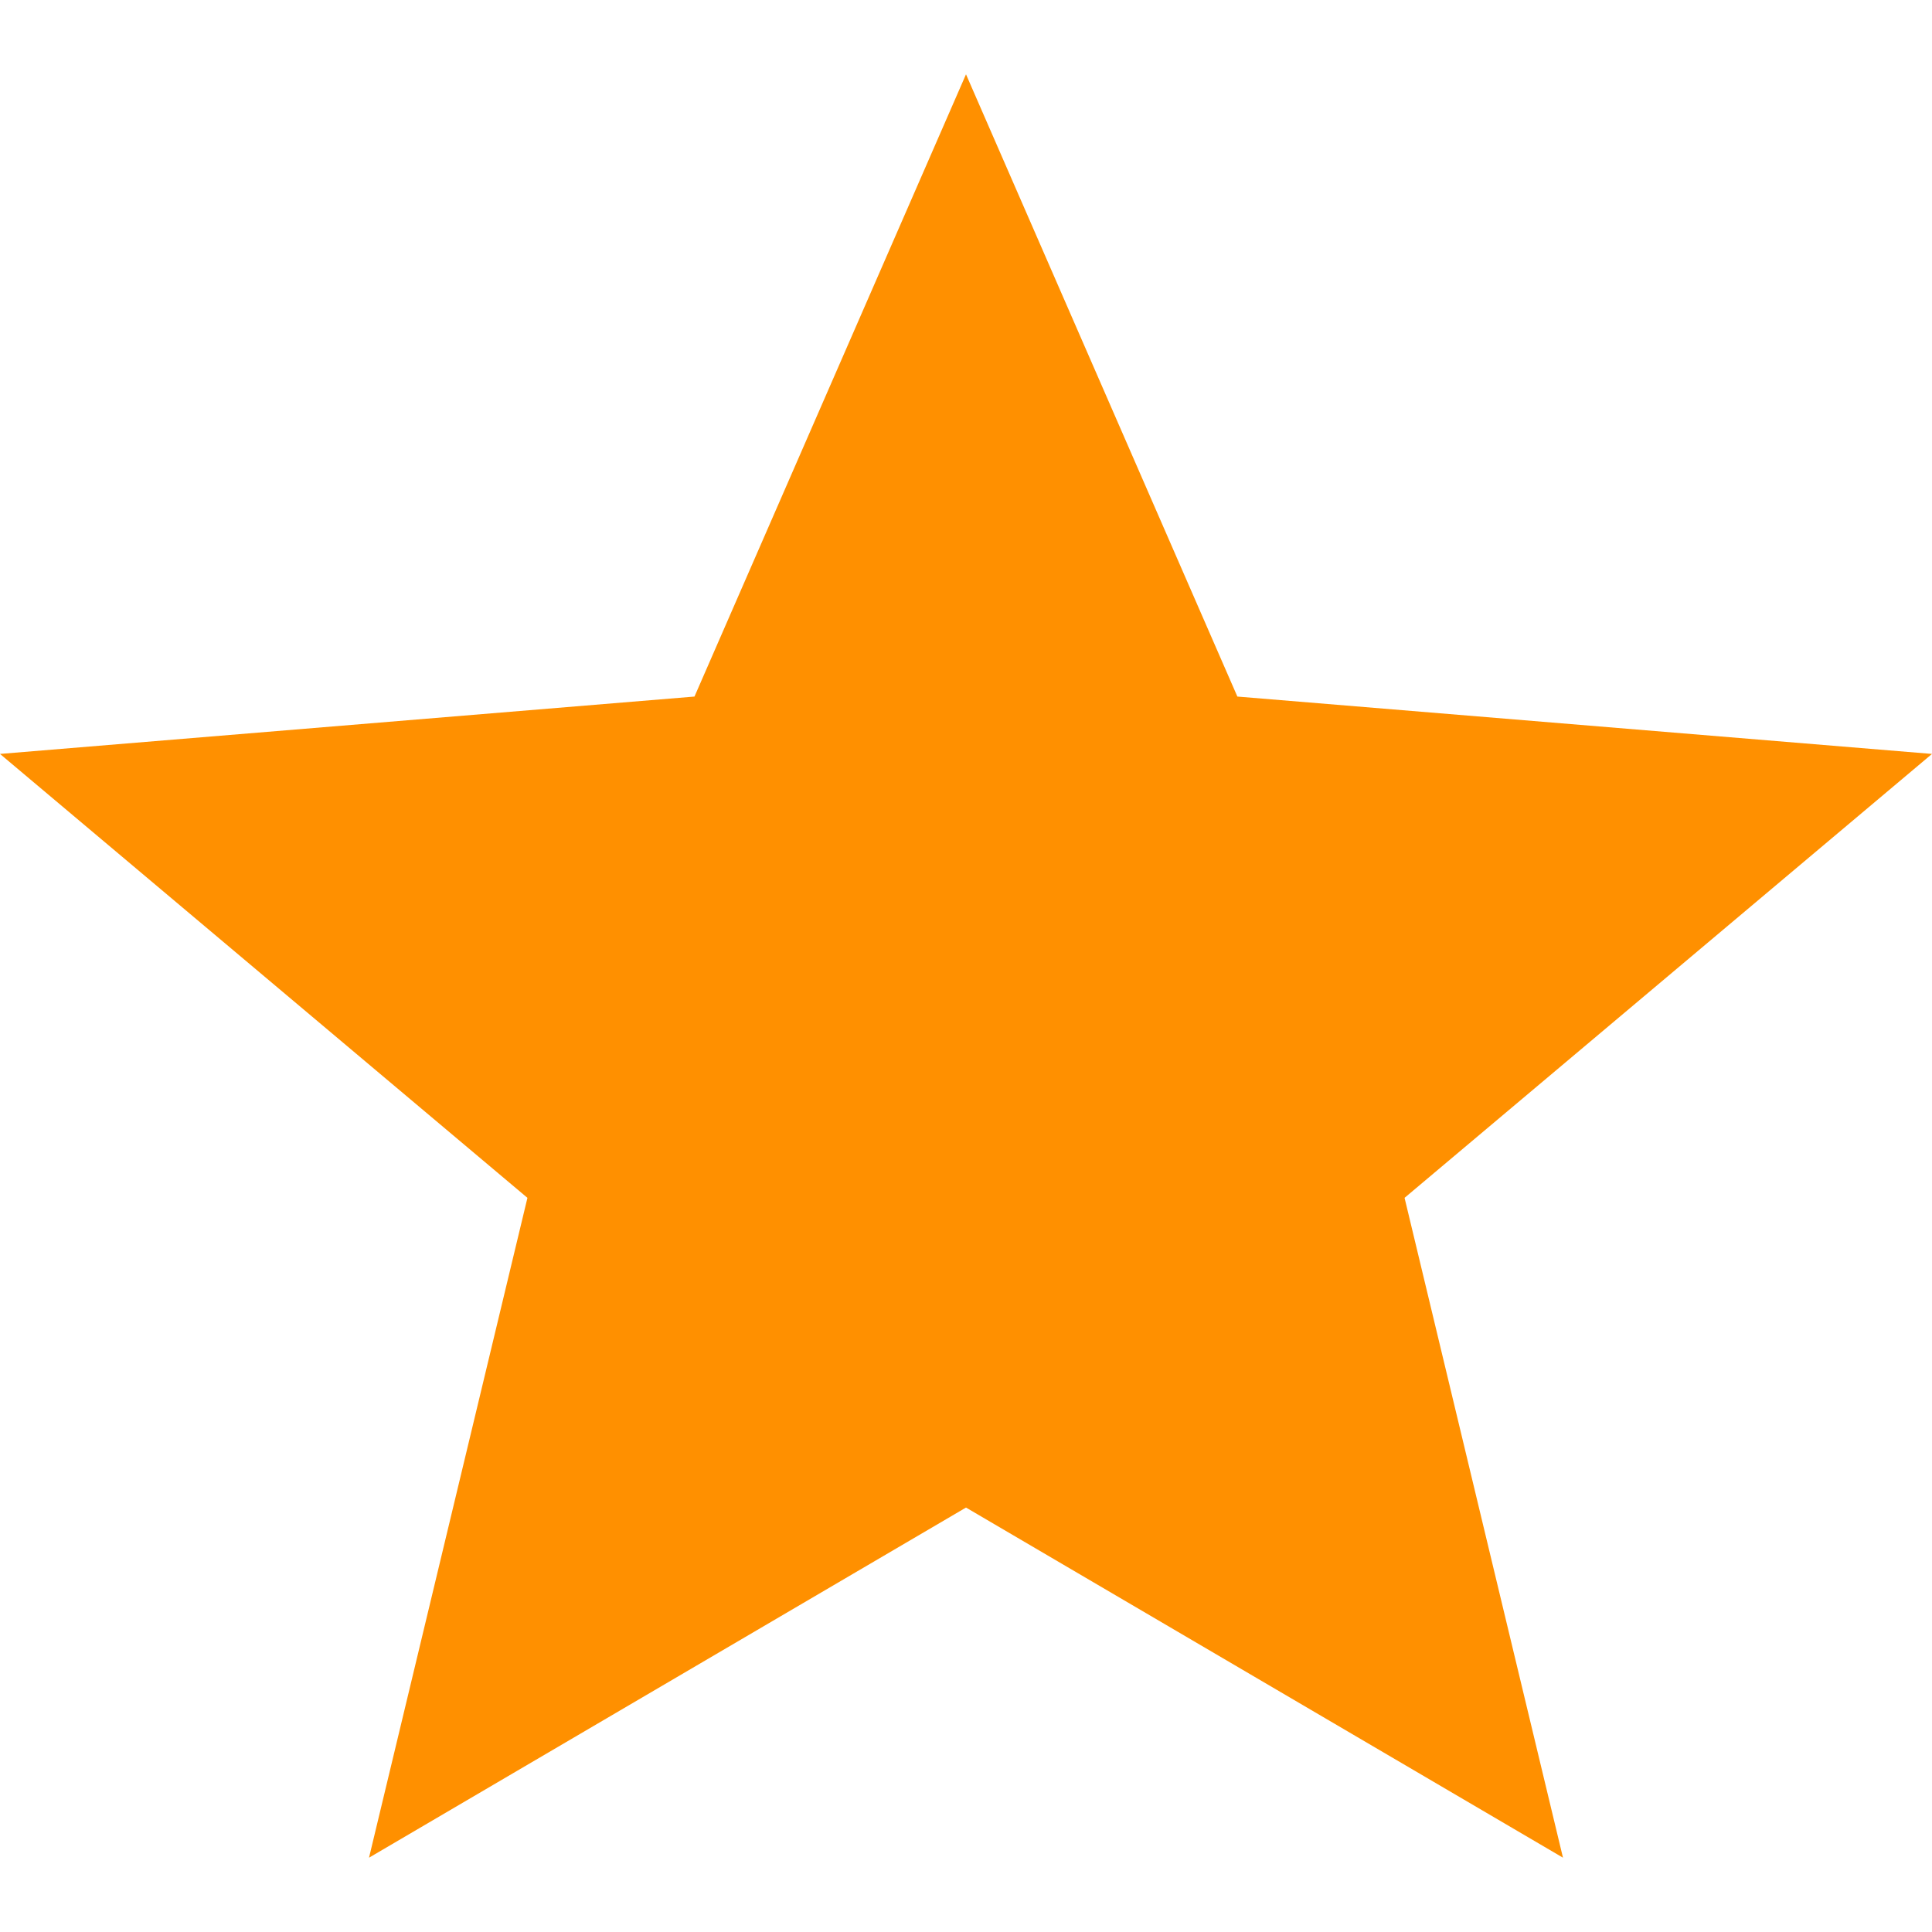 <svg width="17" height="17" viewBox="0 0 13 12" fill="#ff9000" xmlns="http://www.w3.org/2000/svg"><path fill-rule="evenodd" clip-rule="evenodd" d="M6.5 9.644L10.517 12 9.451 7.56 13 4.573l-4.674-.386L6.5 0 4.673 4.187 0 4.573 3.549 7.56 2.483 12 6.5 9.644z"/></svg>
